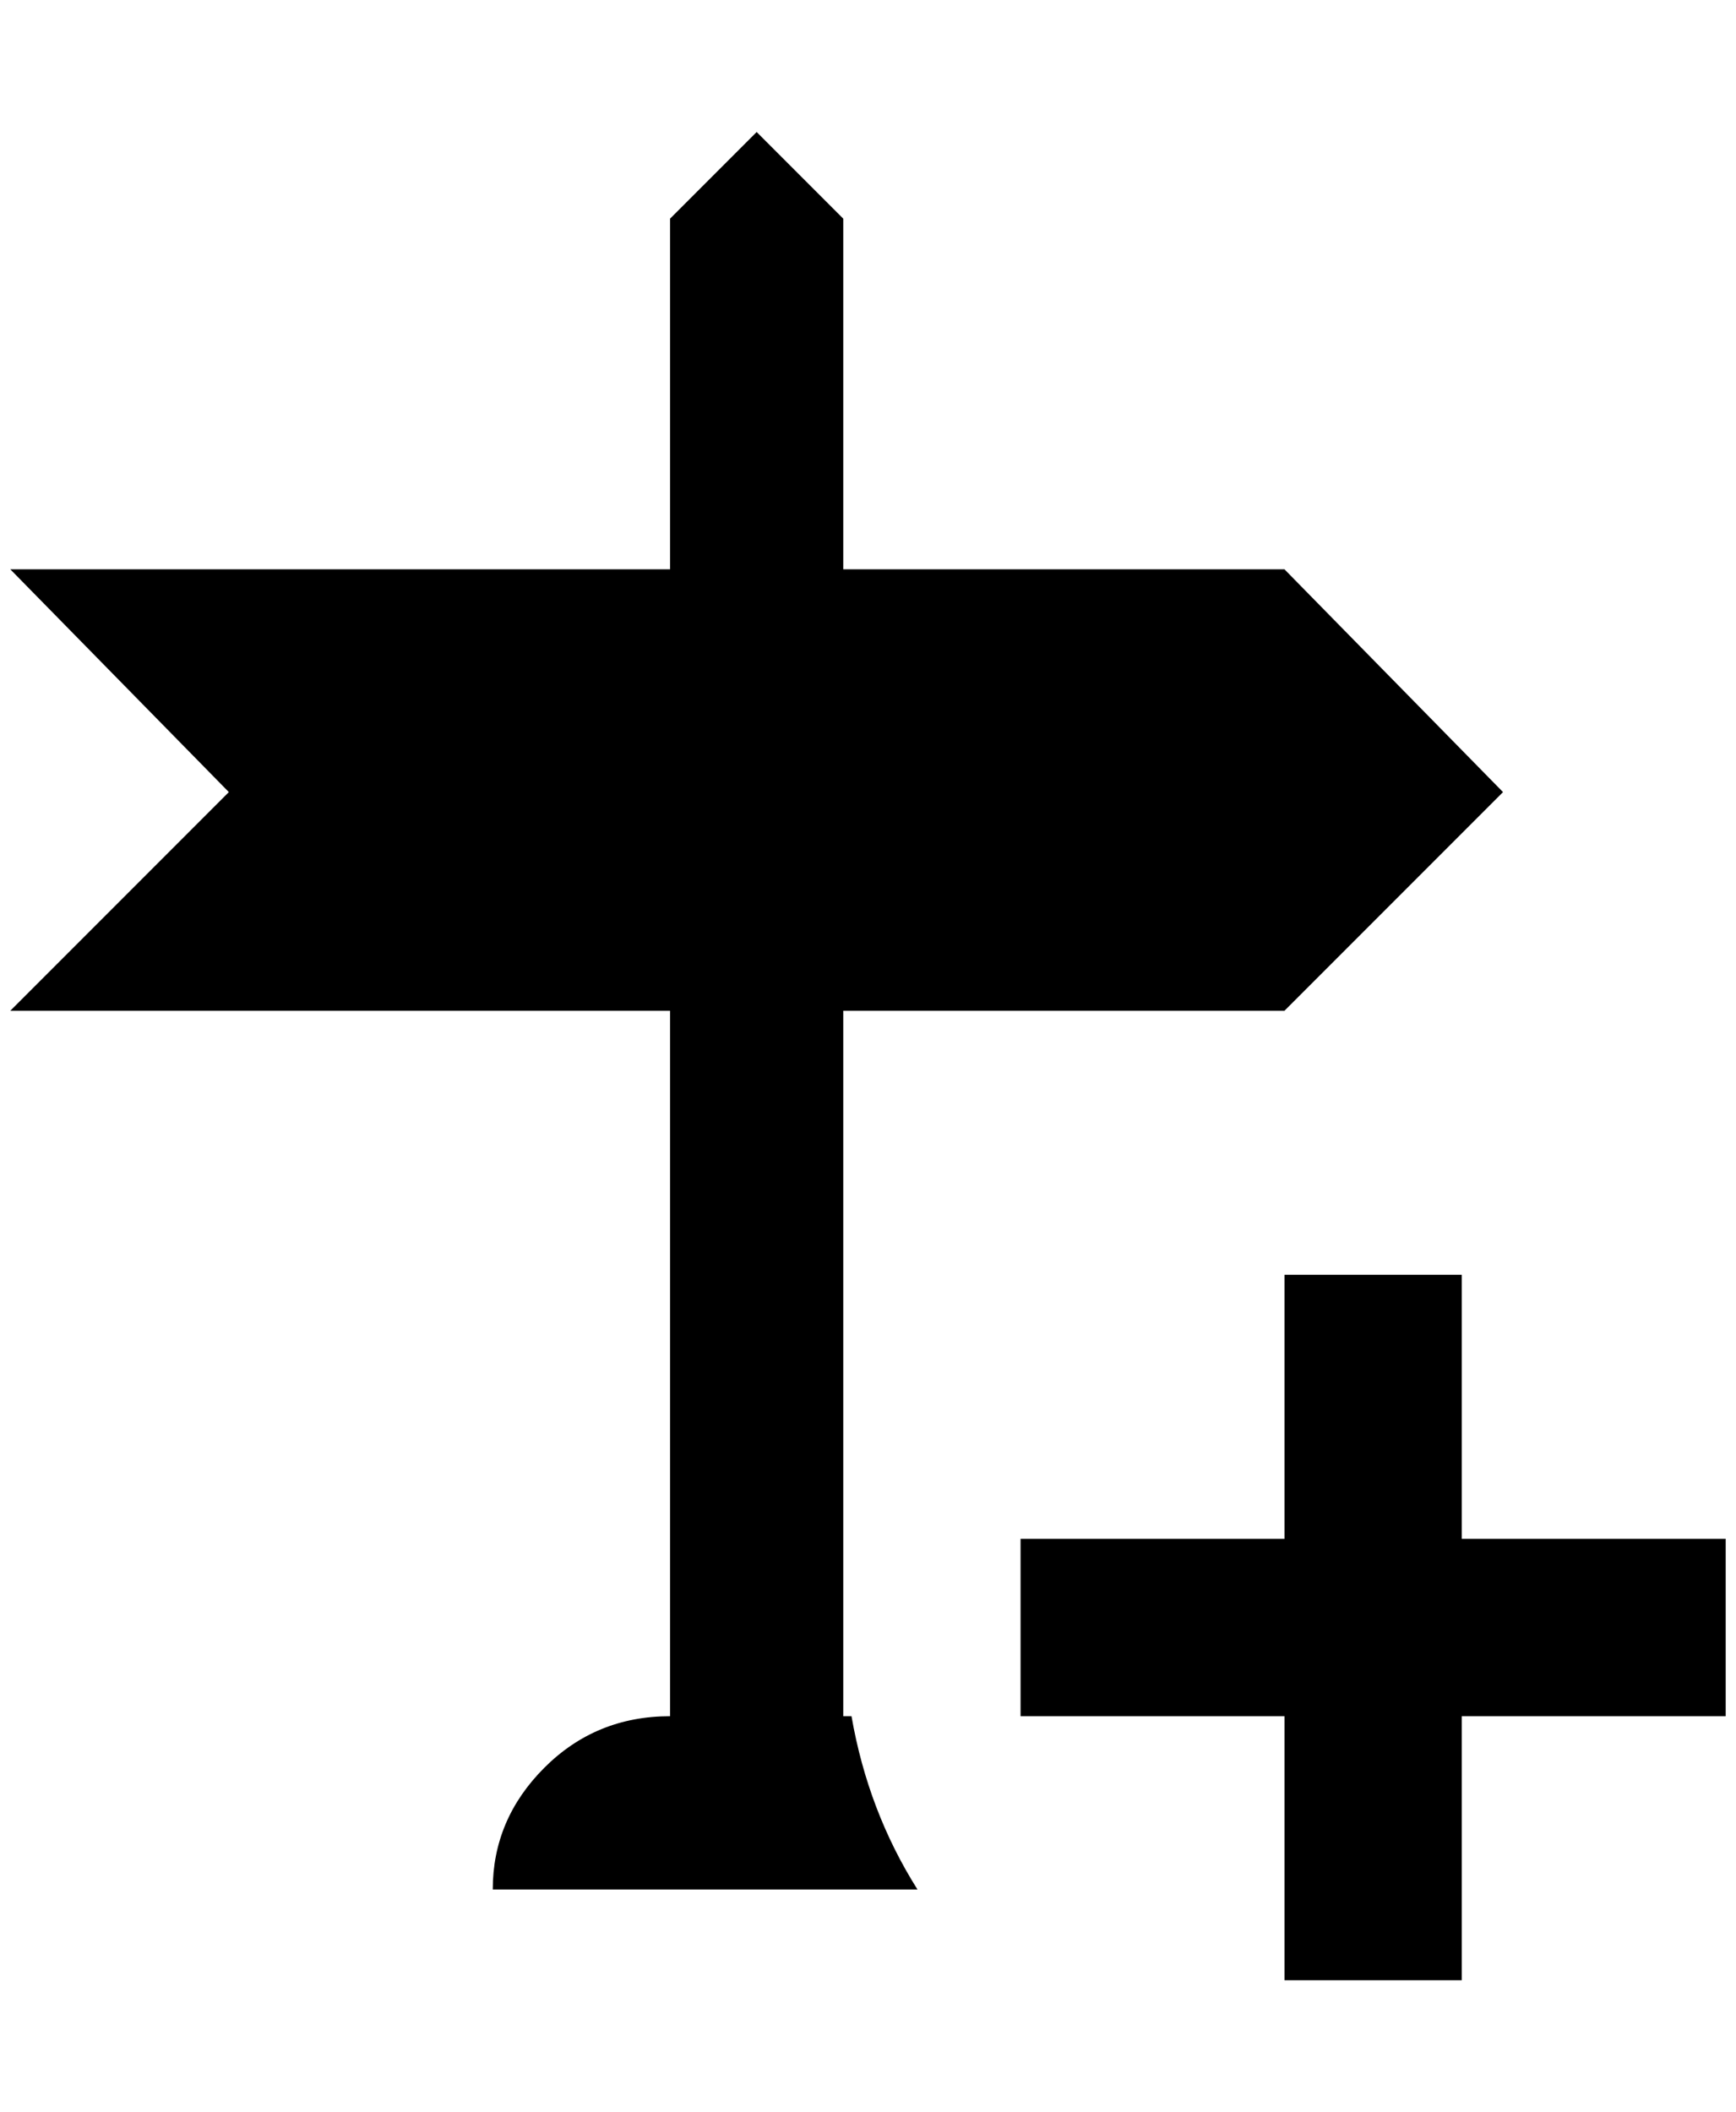 <?xml version="1.0" standalone="no"?>
<!DOCTYPE svg PUBLIC "-//W3C//DTD SVG 1.1//EN" "http://www.w3.org/Graphics/SVG/1.1/DTD/svg11.dtd" >
<svg xmlns="http://www.w3.org/2000/svg" xmlns:xlink="http://www.w3.org/1999/xlink" version="1.1" viewBox="-10 0 1684 2048">
   <path fill="currentColor"
d="M808 1664h8q16 92 64 168h-412q0 -68 50 -118t122 -50v-684h-640l212 -212l-212 -216h640v-340l84 -84l84 84v340h428l212 216l-212 212h-428v684zM1236 1236v256h-256v172h256v256h172v-256h256v-172h-256v-256h-172z" />
</svg>
